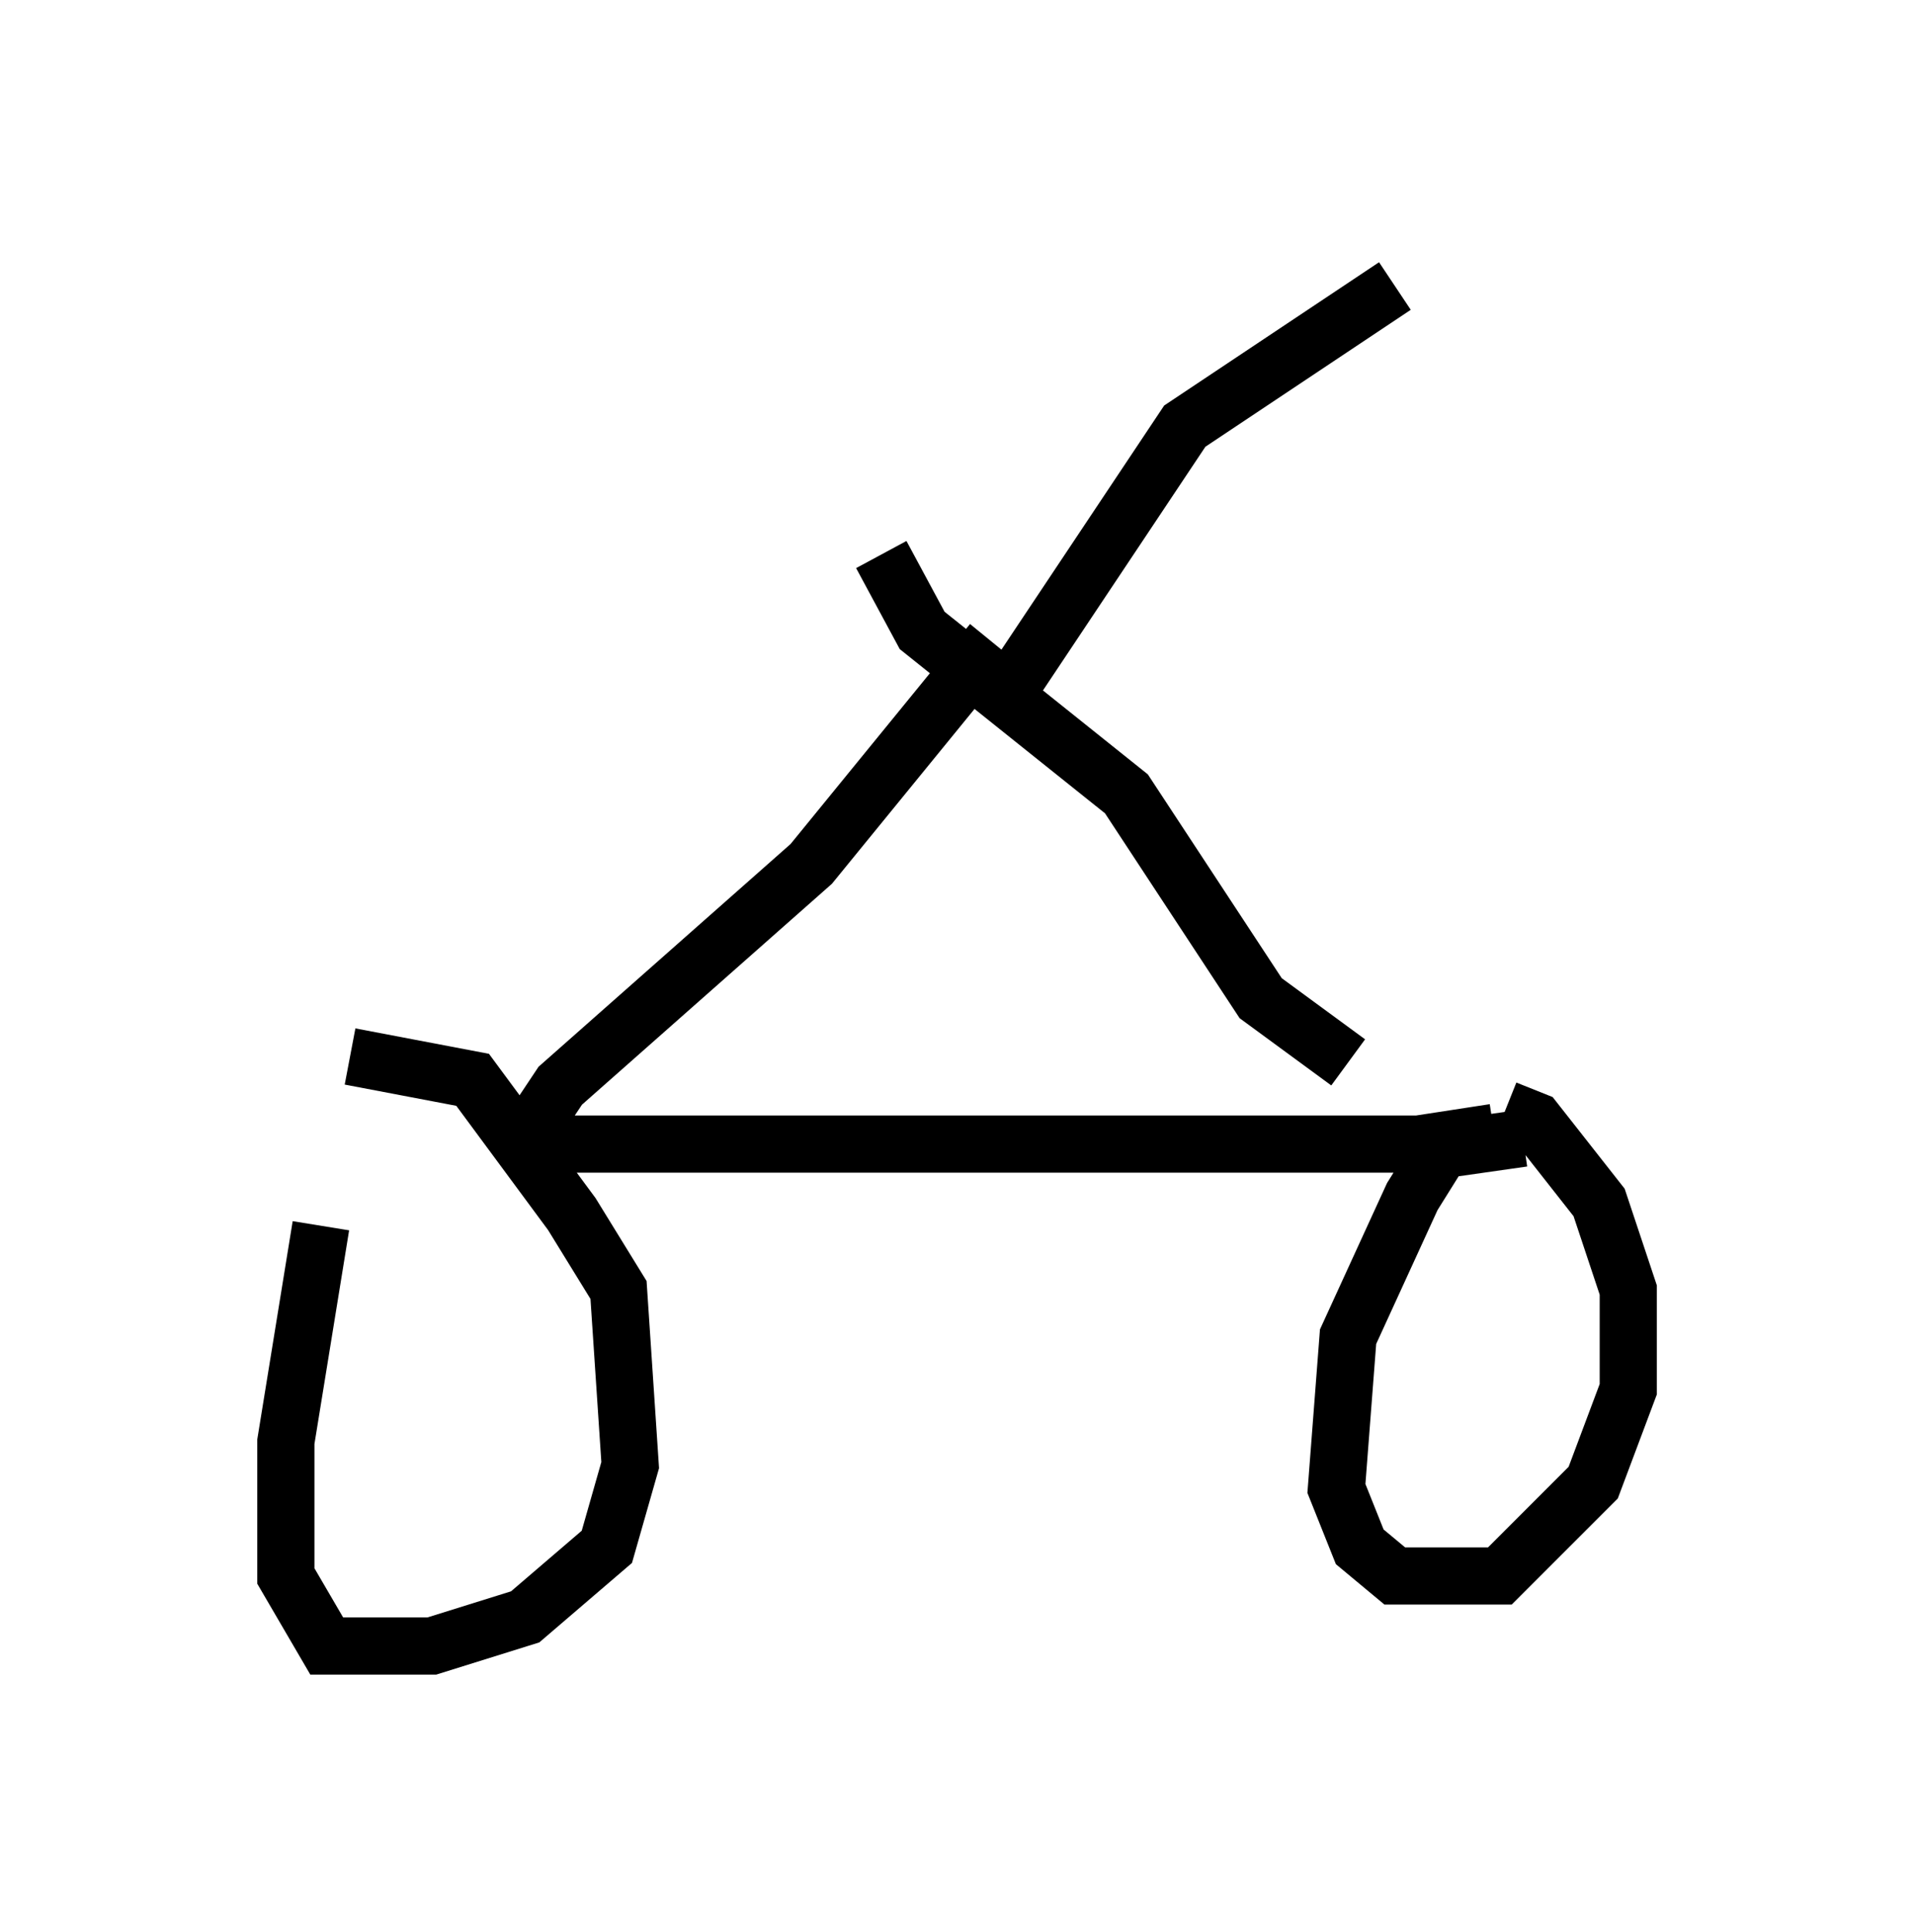 <?xml version="1.0" encoding="utf-8" ?>
<svg baseProfile="full" height="33.786" version="1.1" width="33.479" xmlns="http://www.w3.org/2000/svg" xmlns:ev="http://www.w3.org/2001/xml-events" xmlns:xlink="http://www.w3.org/1999/xlink"><defs /><rect fill="white" height="33.786" width="33.479" x="0" y="0" /><path d="M8.063, 19.088 m-2.45, 2.348 l-0.613, 3.777 0.0, 2.348 l0.715, 1.225 1.838, 0.0 l1.633, -0.51 1.429, -1.225 l0.408, -1.429 -0.204, -3.063 l-0.817, -1.327 -1.735, -2.348 l-2.144, -0.408 m20.519, 1.429 l-1.429, 0.204 -0.51, 0.817 l-1.123, 2.45 -0.204, 2.654 l0.408, 1.021 0.613, 0.51 l1.838, 0.0 1.633, -1.633 l0.613, -1.633 0.0, -1.735 l-0.51, -1.531 -1.123, -1.429 l-0.51, -0.204 m-0.204, 0.408 l-1.327, 0.204 -15.109, 0.0 l-0.306, -0.408 0.408, -0.613 l4.39, -3.879 3.165, -3.879 m6.227, 7.35 l-1.531, -1.123 -2.348, -3.573 l-3.573, -2.858 -0.715, -1.327 m2.246, 2.348 l3.063, -4.594 3.675, -2.45 " fill="none" stroke="black" stroke-width="1" /></svg>